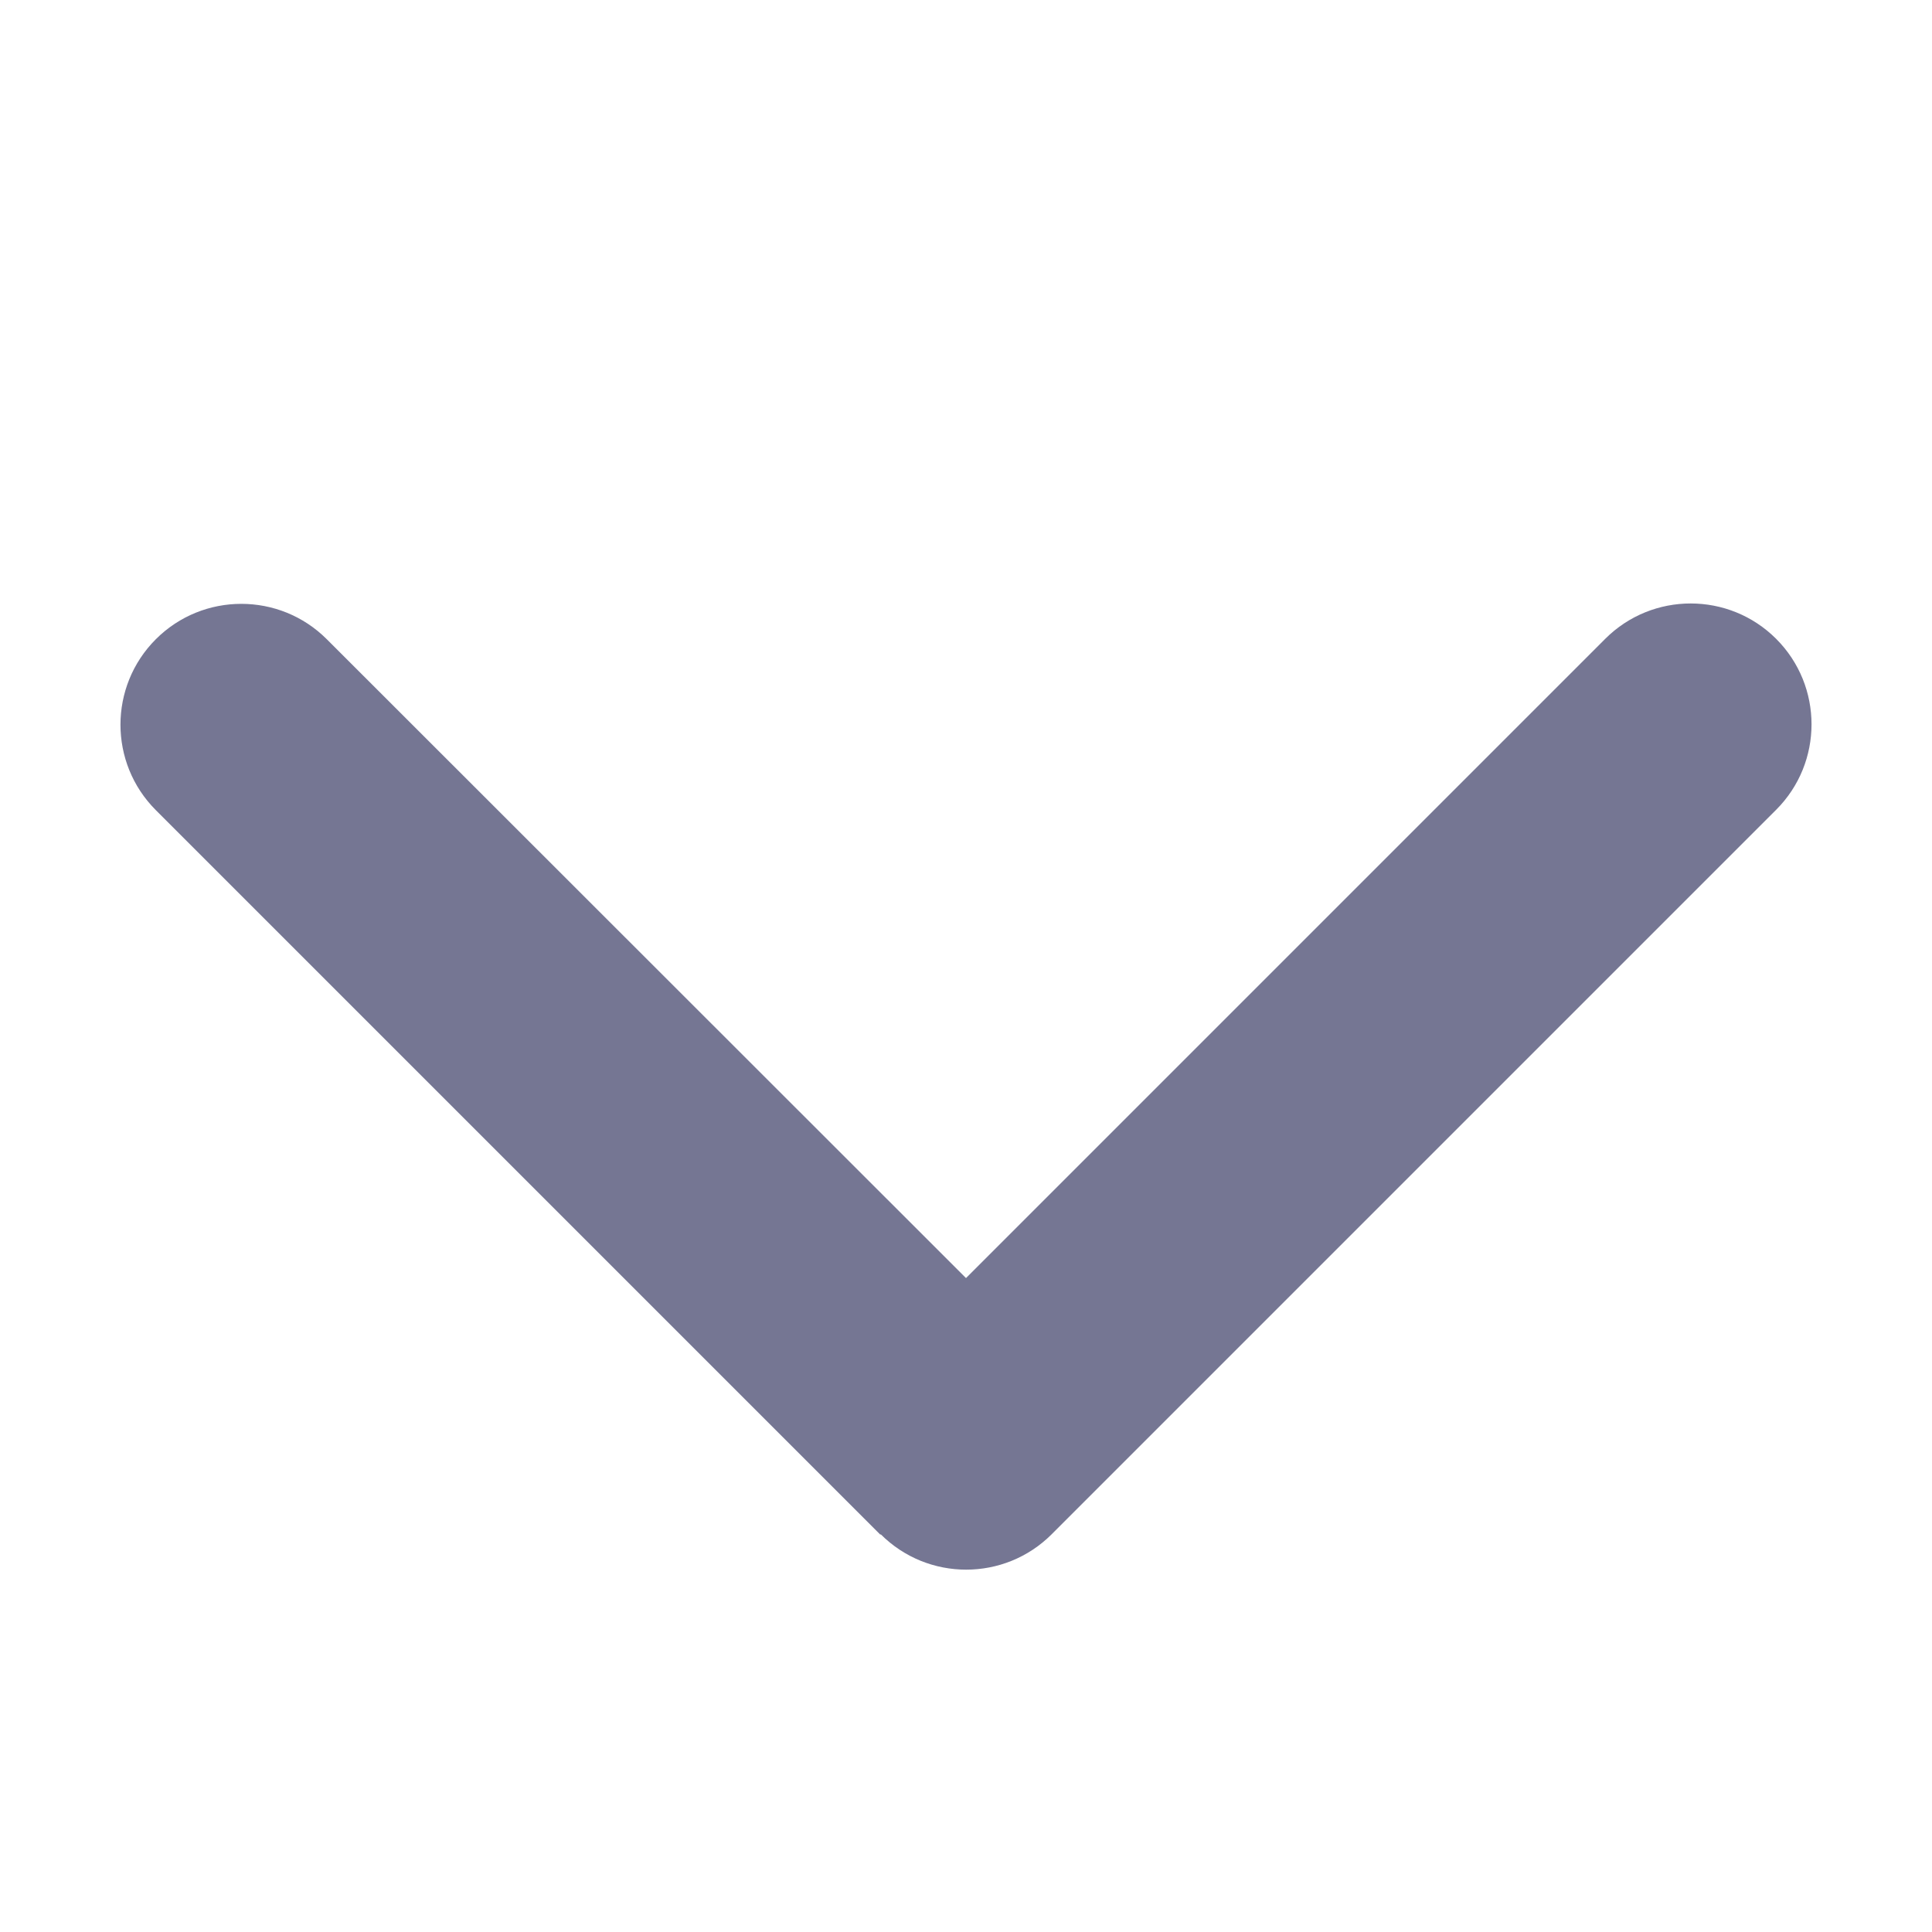 <svg xmlns:xlink="http://www.w3.org/1999/xlink" class="h-3 w-3 cursor-pointer fill-waterloo group-hover:fill-primary" xmlns="http://www.w3.org/2000/svg" viewBox="0 0 512 512" width="12"  height="12" ><path d="M233.4 406.6c12.5 12.5 32.8 12.5 45.3 0l192-192c12.5-12.5 12.5-32.8 0-45.3s-32.8-12.5-45.3 0L256 338.7 86.6 169.4c-12.5-12.5-32.8-12.5-45.3 0s-12.5 32.8 0 45.3l192 192z" fill="#757693"></path></svg>
